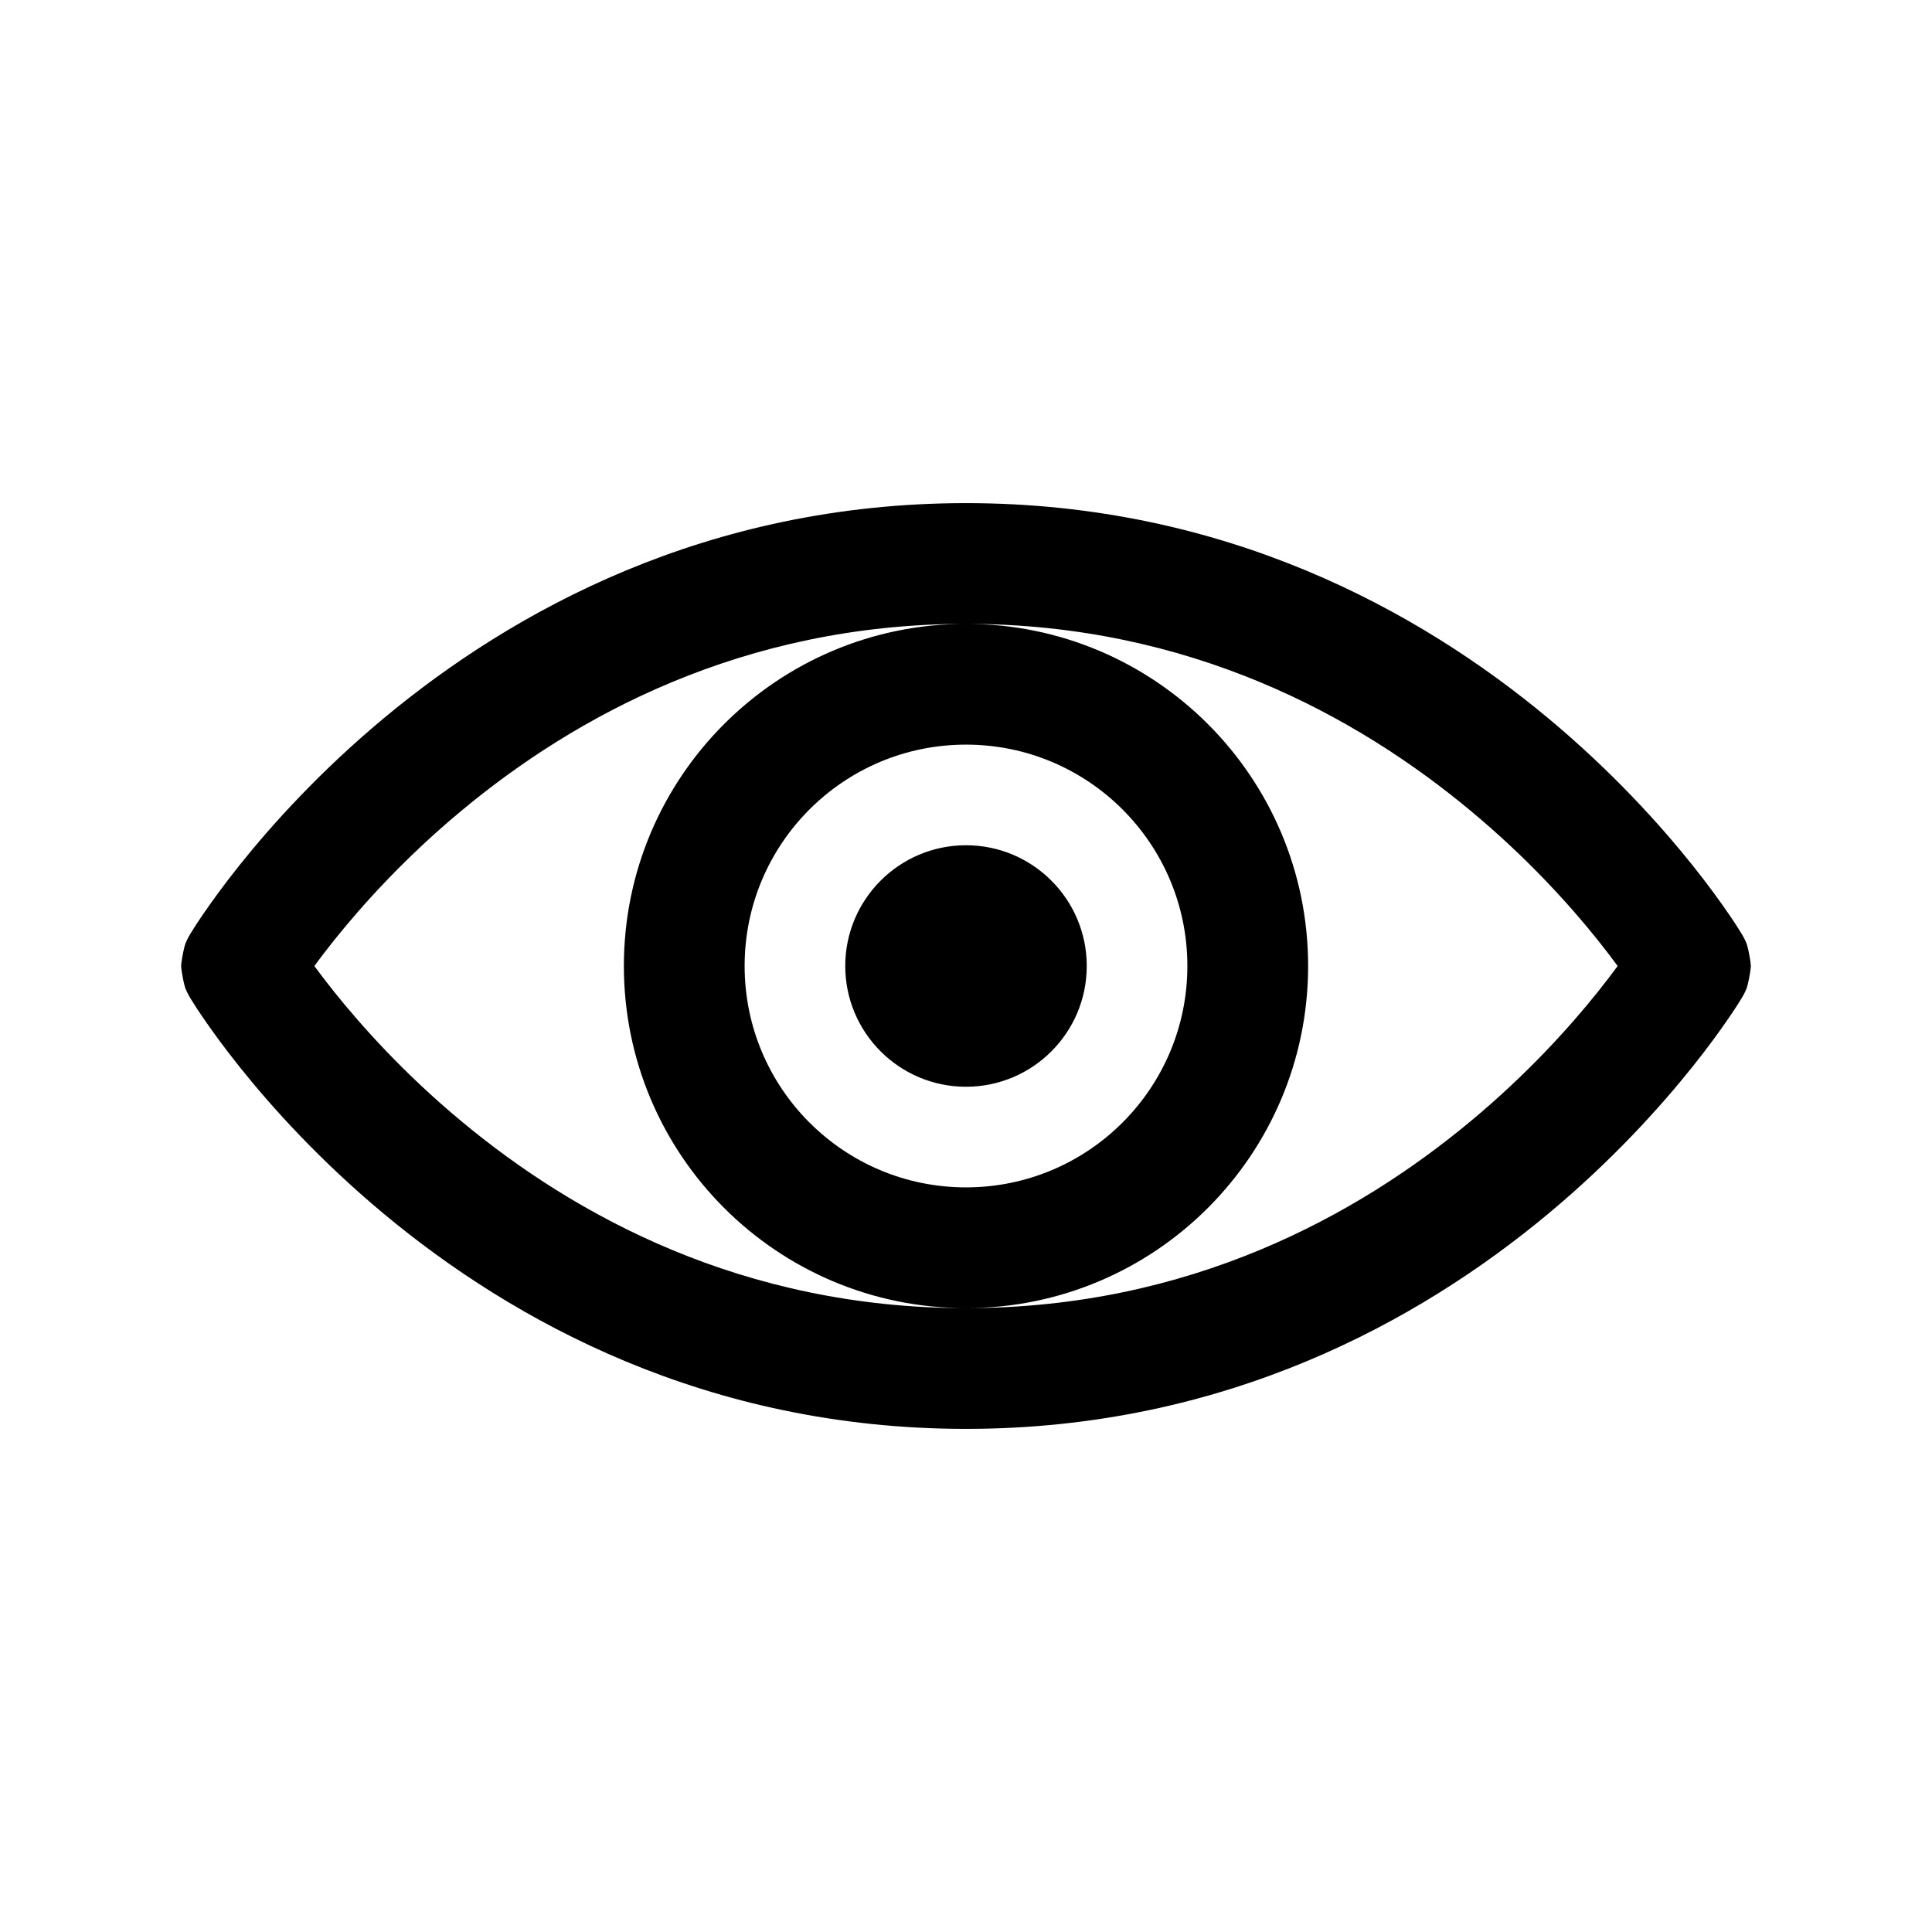 <svg width="1em" height="1em" viewBox="0 0 24 24" fill="none" xmlns="http://www.w3.org/2000/svg">
<path fill-rule="evenodd" clip-rule="evenodd" d="M3.905 12C3.973 12.093 4.054 12.199 4.148 12.317C4.499 12.755 5.026 13.342 5.73 13.927C7.136 15.098 9.222 16.25 12 16.25C14.778 16.25 16.864 15.098 18.27 13.927C18.974 13.342 19.502 12.755 19.852 12.317C19.946 12.199 20.027 12.093 20.095 12C20.027 11.907 19.946 11.801 19.852 11.683C19.502 11.245 18.974 10.658 18.27 10.073C16.864 8.902 14.778 7.75 12 7.75C9.222 7.75 7.136 8.902 5.73 10.073C5.026 10.658 4.499 11.245 4.148 11.683C4.054 11.801 3.973 11.907 3.905 12ZM12 7.75C14.347 7.75 16.25 9.653 16.25 12C16.25 14.347 14.347 16.25 12 16.25C9.653 16.25 7.75 14.347 7.75 12C7.75 9.653 9.653 7.75 12 7.75ZM4.77 8.92C6.364 7.593 8.778 6.25 12 6.25C15.222 6.25 17.636 7.593 19.23 8.92C20.026 9.583 20.623 10.246 21.023 10.746C21.224 10.997 21.375 11.208 21.479 11.36C21.531 11.435 21.571 11.497 21.599 11.542C21.613 11.564 21.625 11.583 21.634 11.598L21.641 11.61L21.648 11.622C21.65 11.626 21.655 11.634 21.66 11.644C21.662 11.648 21.669 11.659 21.676 11.675C21.68 11.684 21.691 11.707 21.697 11.722C21.709 11.754 21.742 11.892 21.75 12C21.742 12.108 21.709 12.246 21.697 12.278C21.691 12.293 21.68 12.316 21.676 12.325C21.669 12.341 21.662 12.352 21.66 12.356C21.657 12.362 21.654 12.367 21.652 12.371C21.65 12.374 21.649 12.376 21.648 12.378L21.639 12.393L21.634 12.402C21.625 12.417 21.613 12.436 21.599 12.458C21.571 12.503 21.531 12.565 21.479 12.64C21.375 12.792 21.224 13.003 21.023 13.254C20.623 13.754 20.026 14.417 19.23 15.08C17.636 16.407 15.222 17.75 12 17.75C8.778 17.75 6.364 16.407 4.77 15.08C3.974 14.417 3.376 13.754 2.977 13.254C2.776 13.003 2.625 12.792 2.521 12.64C2.469 12.565 2.429 12.503 2.401 12.458C2.387 12.436 2.375 12.417 2.366 12.402C2.362 12.395 2.357 12.386 2.352 12.378C2.35 12.374 2.345 12.366 2.34 12.356C2.338 12.352 2.332 12.341 2.324 12.325C2.32 12.316 2.309 12.293 2.303 12.278C2.291 12.246 2.258 12.108 2.25 12C2.258 11.892 2.291 11.754 2.303 11.722C2.309 11.707 2.32 11.684 2.324 11.675C2.332 11.659 2.338 11.648 2.34 11.644C2.345 11.634 2.35 11.626 2.352 11.622C2.357 11.614 2.362 11.605 2.366 11.598C2.375 11.583 2.387 11.564 2.401 11.542C2.429 11.497 2.469 11.435 2.521 11.36C2.625 11.208 2.776 10.997 2.977 10.746C3.376 10.246 3.974 9.583 4.77 8.92ZM12 9.25C10.481 9.25 9.25 10.481 9.25 12C9.25 13.519 10.481 14.75 12 14.75C13.519 14.75 14.75 13.519 14.75 12C14.75 10.481 13.519 9.25 12 9.25ZM12 10.5C11.172 10.5 10.5 11.172 10.5 12C10.5 12.828 11.172 13.5 12 13.5C12.828 13.5 13.5 12.828 13.5 12C13.5 11.172 12.828 10.5 12 10.5Z" fill="currentColor"/>
</svg>
